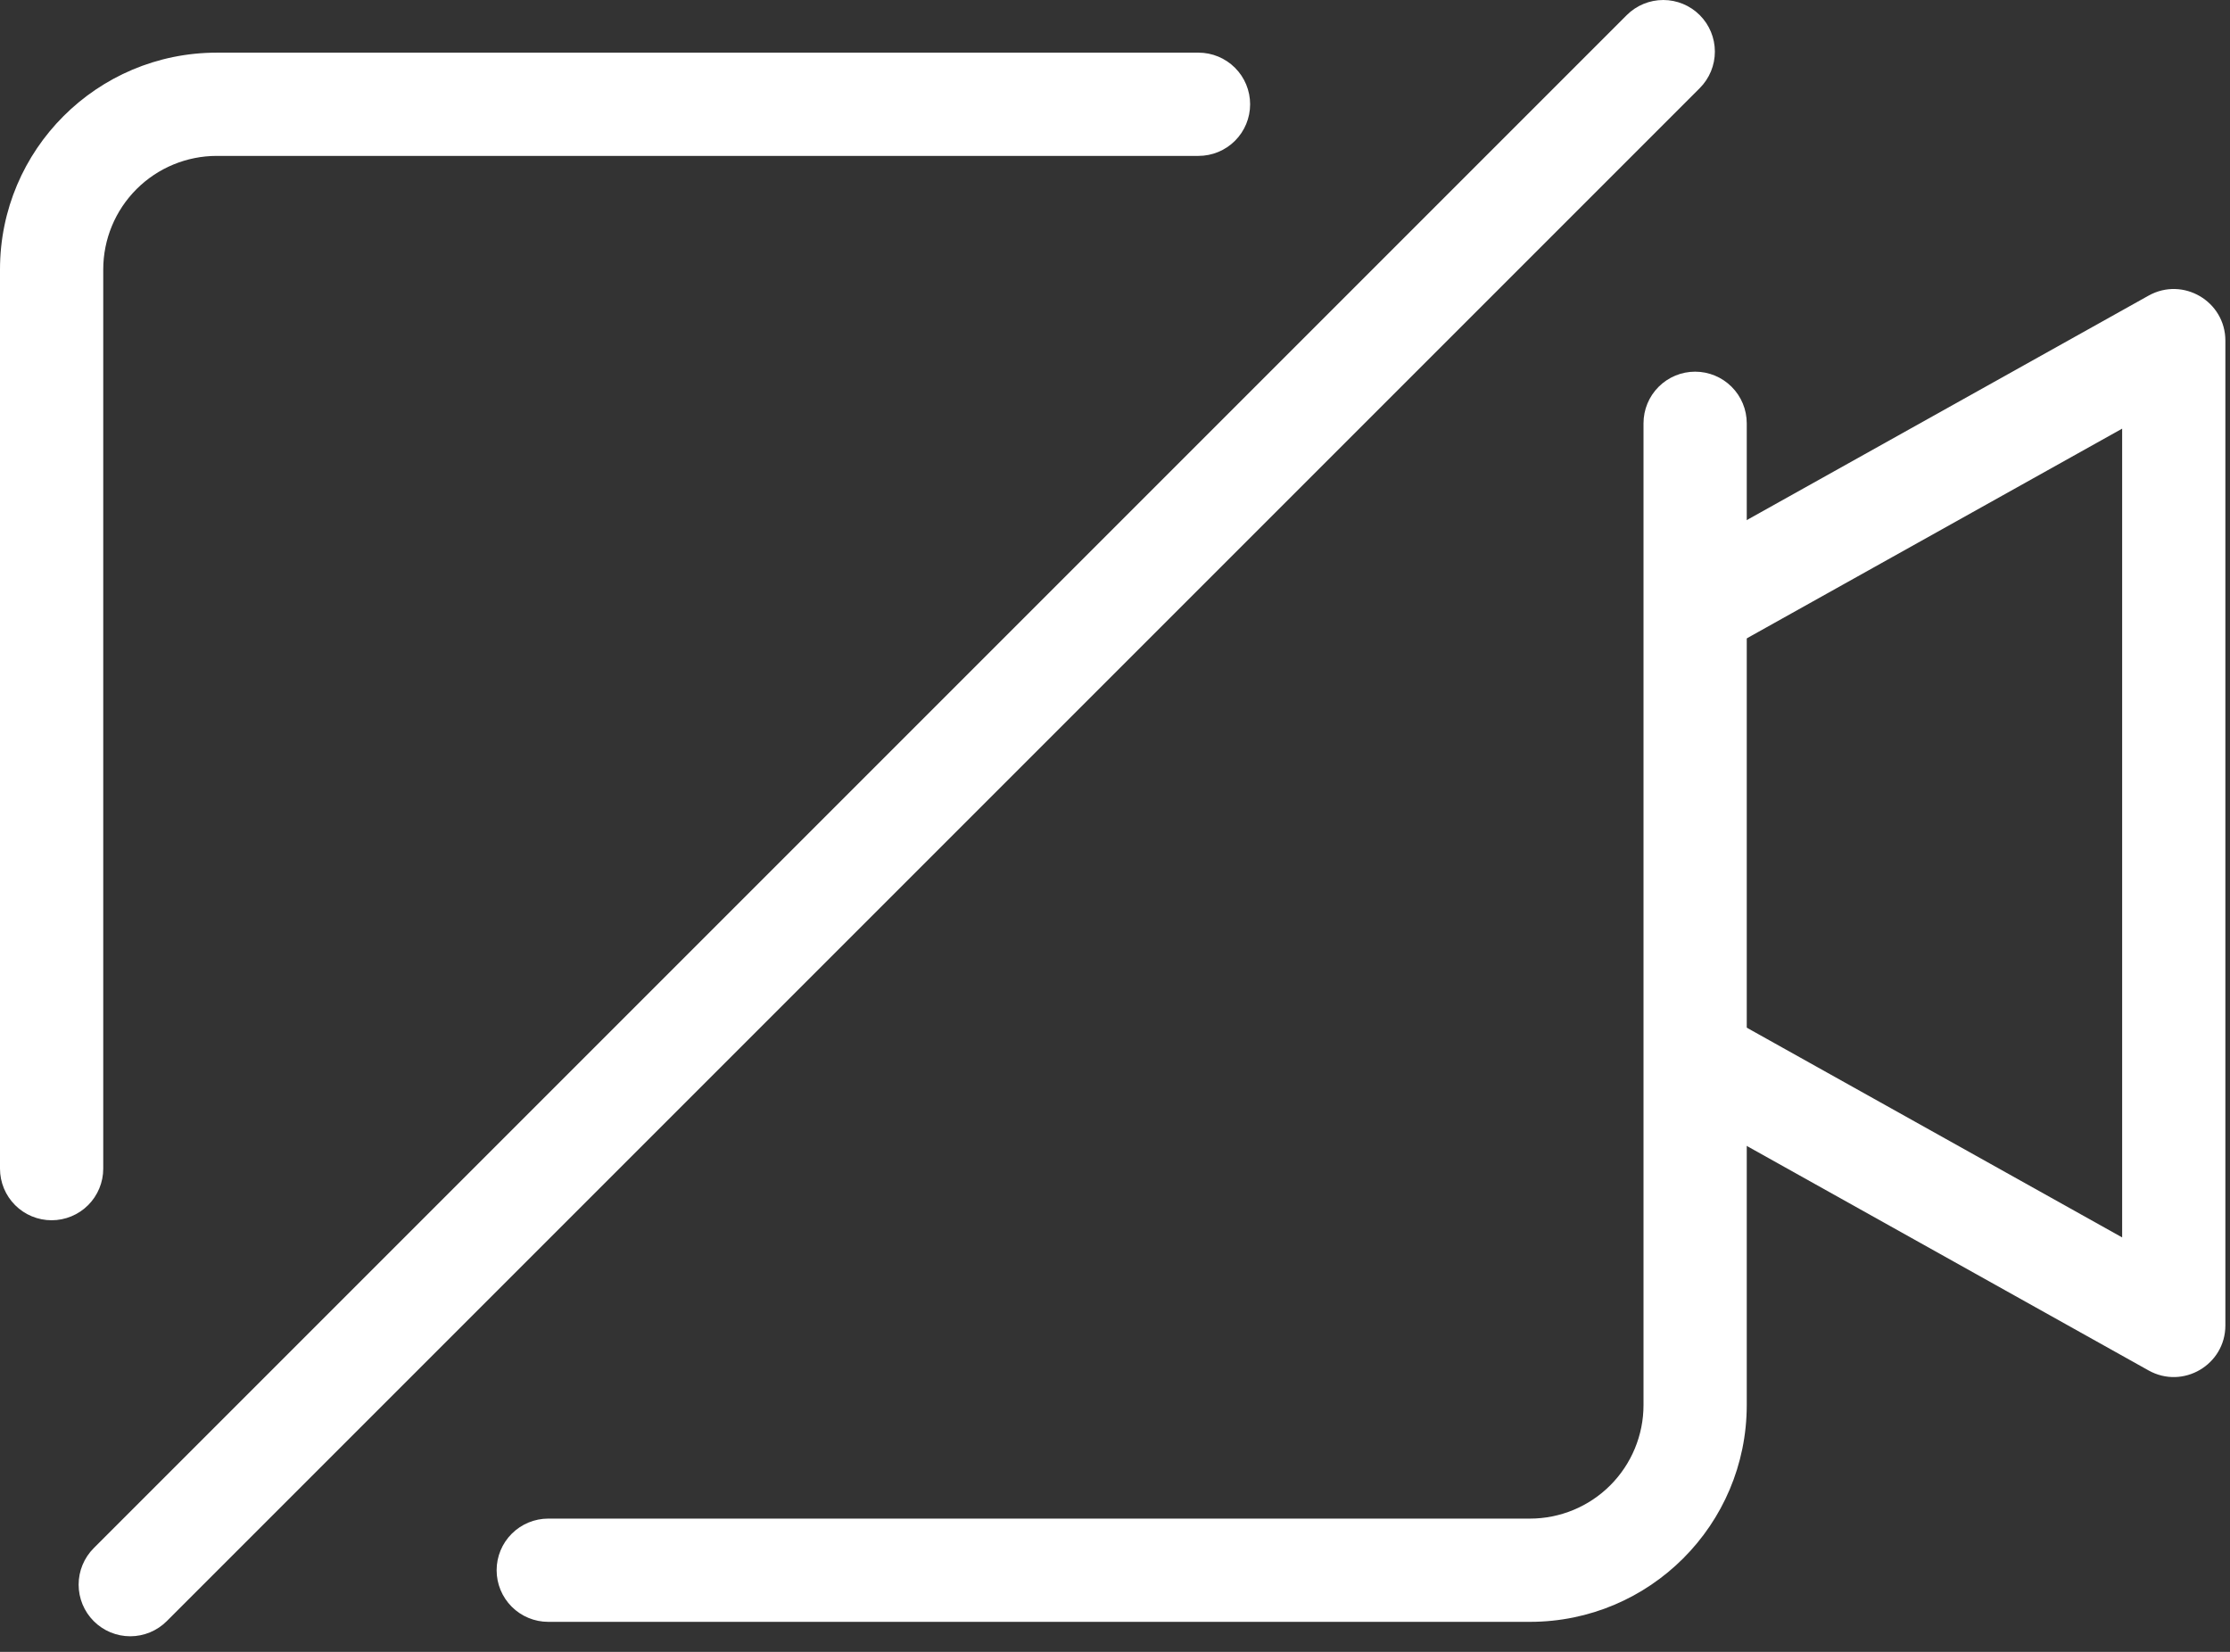 <svg width="108" height="80" viewBox="0 0 108 80" fill="none" xmlns="http://www.w3.org/2000/svg">
<rect x="0" y="0" width="108" height="80" fill="#333333" stroke="none"/>
<path d="M78.784 0.732C79.253 0.263 79.889 -1.63864e-08 80.552 0C81.215 1.63864e-08 81.851 0.263 82.32 0.732C82.789 1.201 83.052 1.837 83.052 2.5C83.052 3.163 82.789 3.799 82.32 4.268L8.076 78.512C7.607 78.981 6.971 79.245 6.308 79.245C5.645 79.245 5.009 78.981 4.54 78.512C4.071 78.043 3.808 77.407 3.808 76.744C3.808 76.081 4.071 75.445 4.54 74.976L78.784 0.732ZM5 56.597C5 57.26 4.737 57.896 4.268 58.365C3.799 58.834 3.163 59.097 2.5 59.097C1.837 59.097 1.201 58.834 0.732 58.365C0.263 57.896 0 57.26 0 56.597V13.05C0 7.25 4.701 2.55 10.5 2.55H58.044C58.707 2.55 59.343 2.814 59.812 3.283C60.281 3.751 60.544 4.387 60.544 5.05C60.544 5.713 60.281 6.349 59.812 6.818C59.343 7.287 58.707 7.55 58.044 7.55H10.5C9.041 7.55 7.642 8.13 6.611 9.161C5.579 10.193 5 11.592 5 13.05V56.596V56.597ZM79.596 20.5C79.596 19.837 79.859 19.201 80.328 18.733C80.797 18.264 81.433 18 82.096 18C82.759 18 83.395 18.264 83.864 18.733C84.333 19.201 84.596 19.837 84.596 20.5V68.046C84.596 73.845 79.895 78.546 74.096 78.546H26.552C25.889 78.546 25.253 78.283 24.784 77.814C24.315 77.345 24.052 76.709 24.052 76.046C24.052 75.383 24.315 74.747 24.784 74.279C25.253 73.81 25.889 73.546 26.552 73.546H74.096C75.555 73.546 76.954 72.967 77.985 71.935C79.016 70.904 79.596 69.505 79.596 68.046V20.5Z" fill="white"/>
<path d="M102.776 20.76L83.811 31.355C83.524 31.515 83.209 31.617 82.883 31.656C82.557 31.694 82.226 31.667 81.91 31.578C81.272 31.397 80.732 30.97 80.409 30.391C80.086 29.812 80.006 29.129 80.186 28.491C80.367 27.853 80.794 27.312 81.373 26.989L104.057 14.317C105.723 13.387 107.776 14.591 107.776 16.5V64.188C107.776 66.097 105.723 67.302 104.056 66.37L81.334 53.674C80.77 53.343 80.359 52.804 80.188 52.174C80.016 51.543 80.099 50.87 80.418 50.299C80.737 49.729 81.266 49.306 81.893 49.121C82.52 48.936 83.195 49.004 83.772 49.31L102.777 59.928V20.76H102.776Z" fill="white"/>
</svg>
